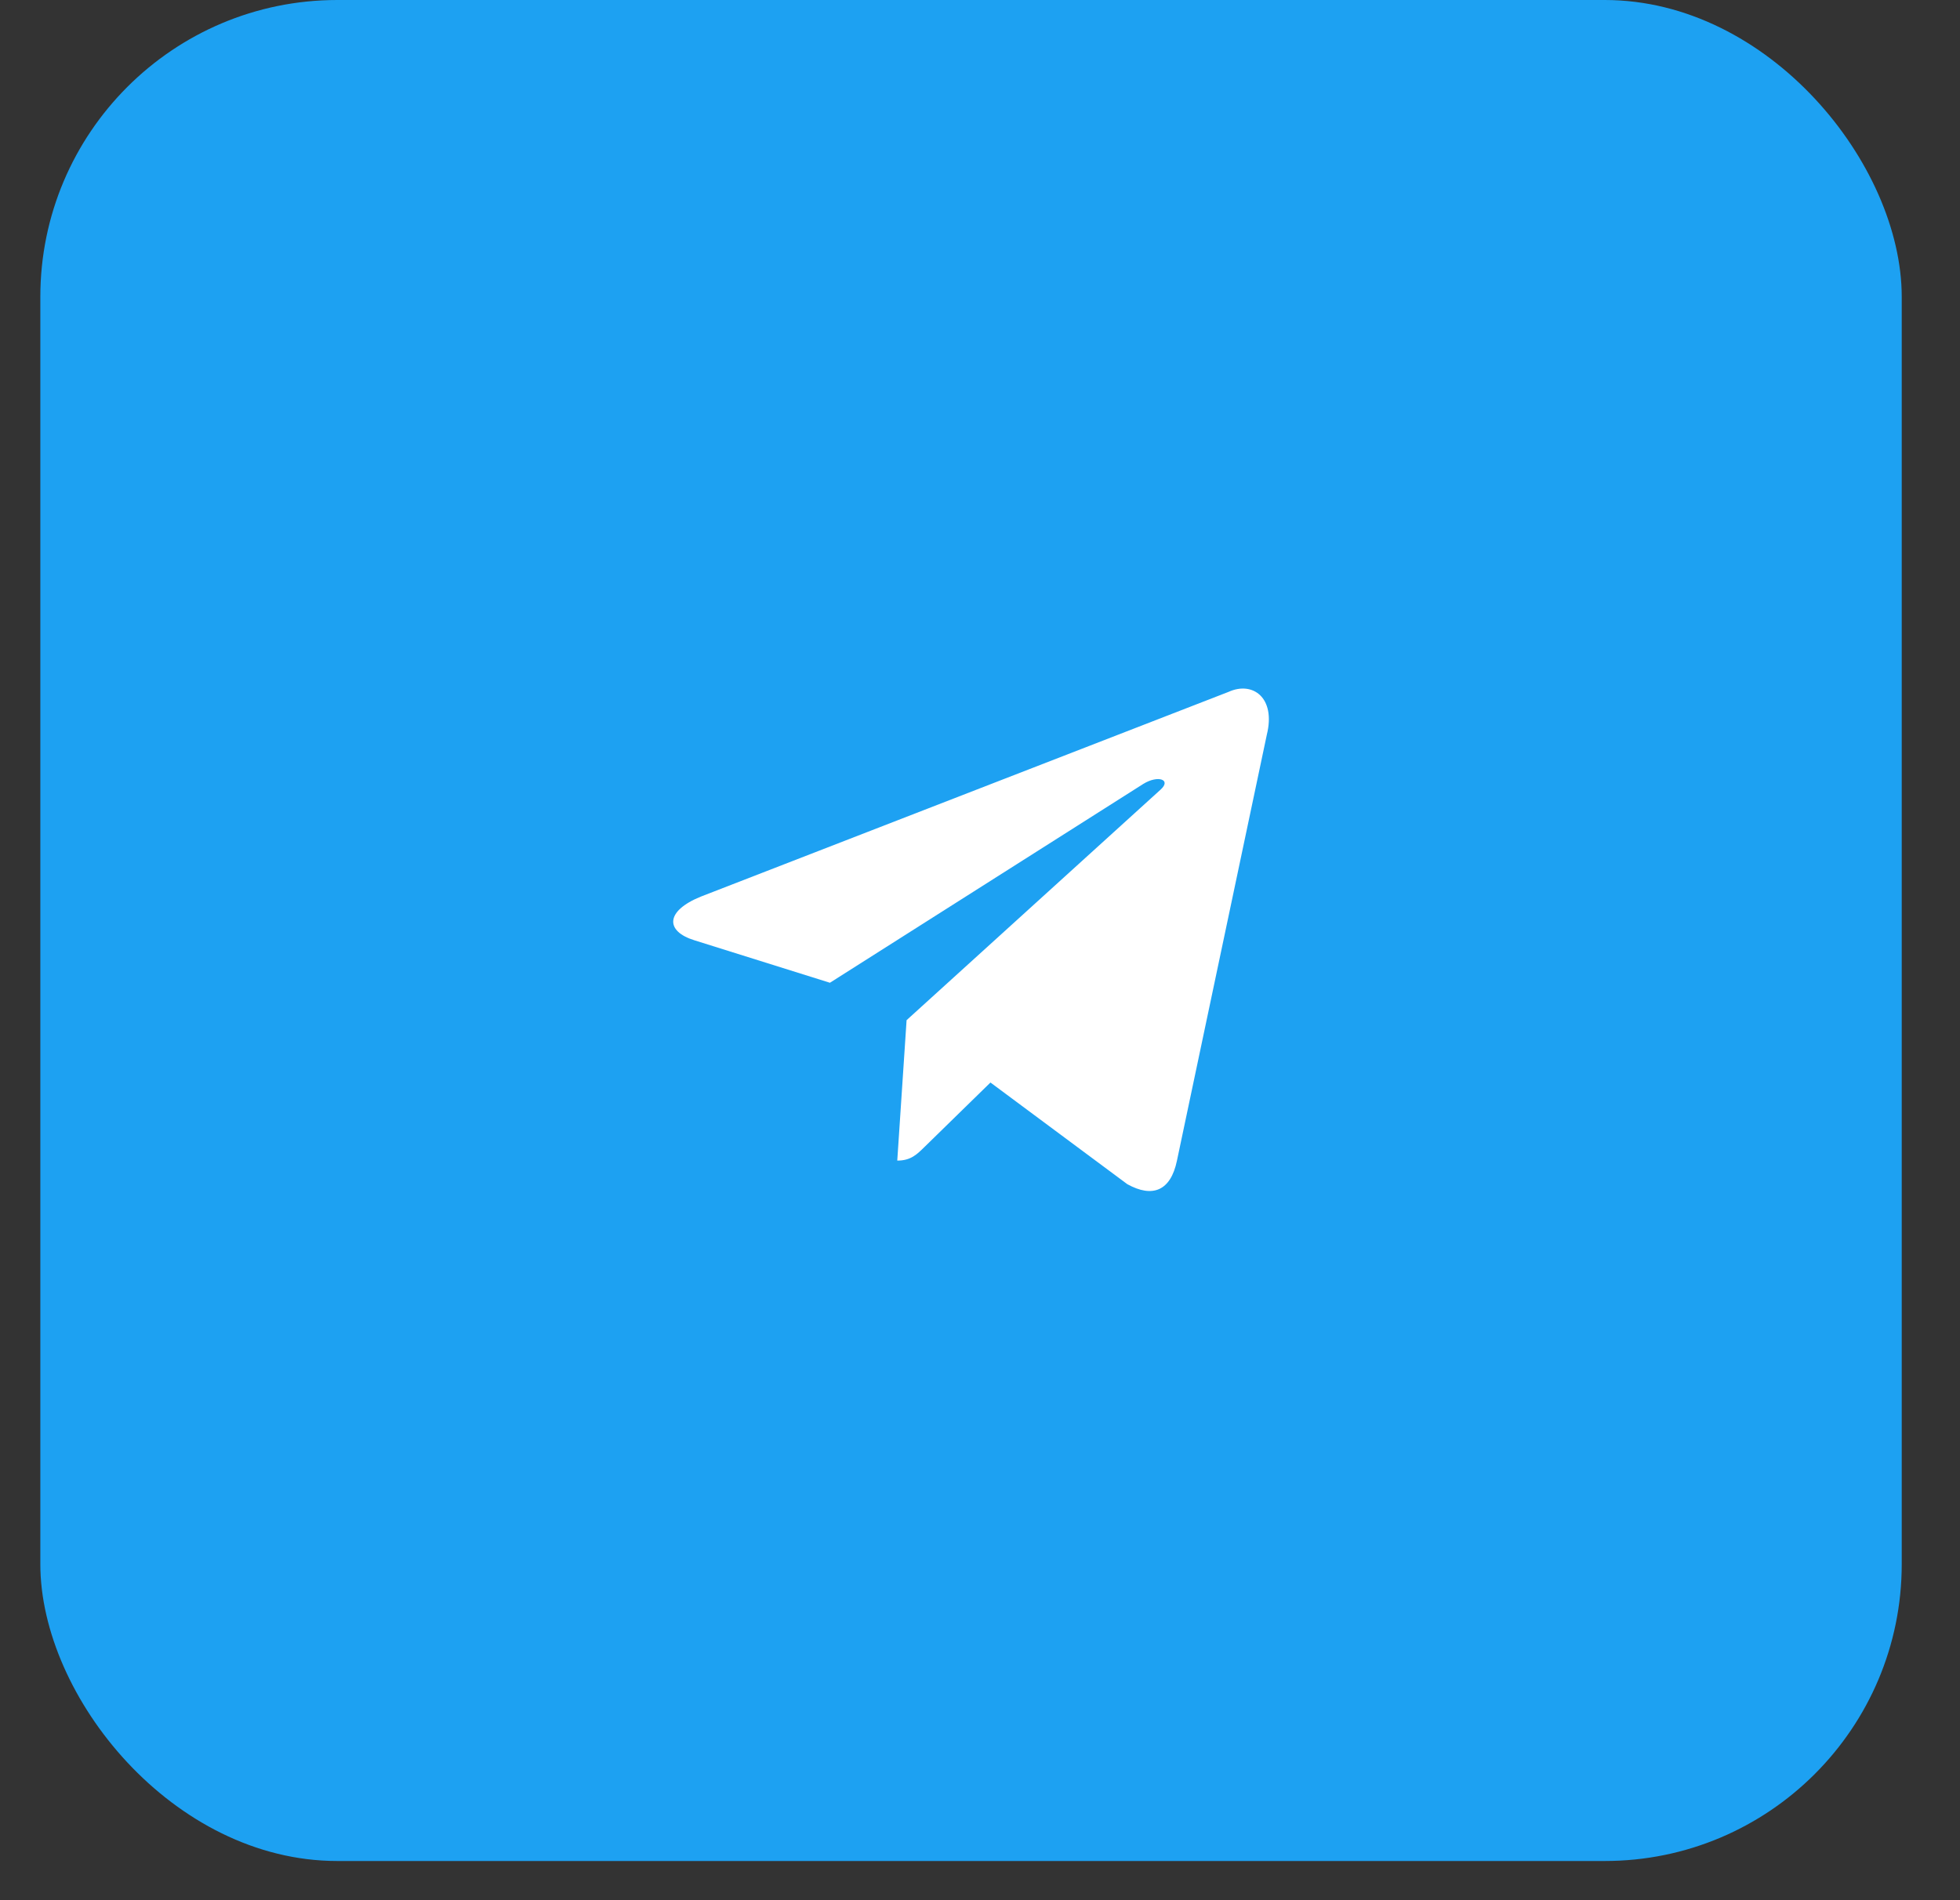 <svg width="33" height="32" viewBox="0 0 33 32" fill="none" xmlns="http://www.w3.org/2000/svg">
<rect x="0" y="0" width="33" height="32" fill="#333333" stroke="none"/>
<rect x="0.679" width="31.34" height="31.34" rx="5" fill="#1DA1F2"/>
<path d="M20.686 11.651L11.803 15.098C11.197 15.343 11.2 15.683 11.692 15.835L13.973 16.55L19.25 13.201C19.499 13.048 19.727 13.13 19.54 13.298L15.264 17.18H15.263L15.264 17.18L15.107 19.545C15.337 19.545 15.439 19.439 15.568 19.313L16.676 18.23L18.98 19.942C19.405 20.177 19.71 20.056 19.816 19.546L21.329 12.374C21.484 11.75 21.092 11.467 20.686 11.651V11.651Z" fill="white"/>
</svg>
